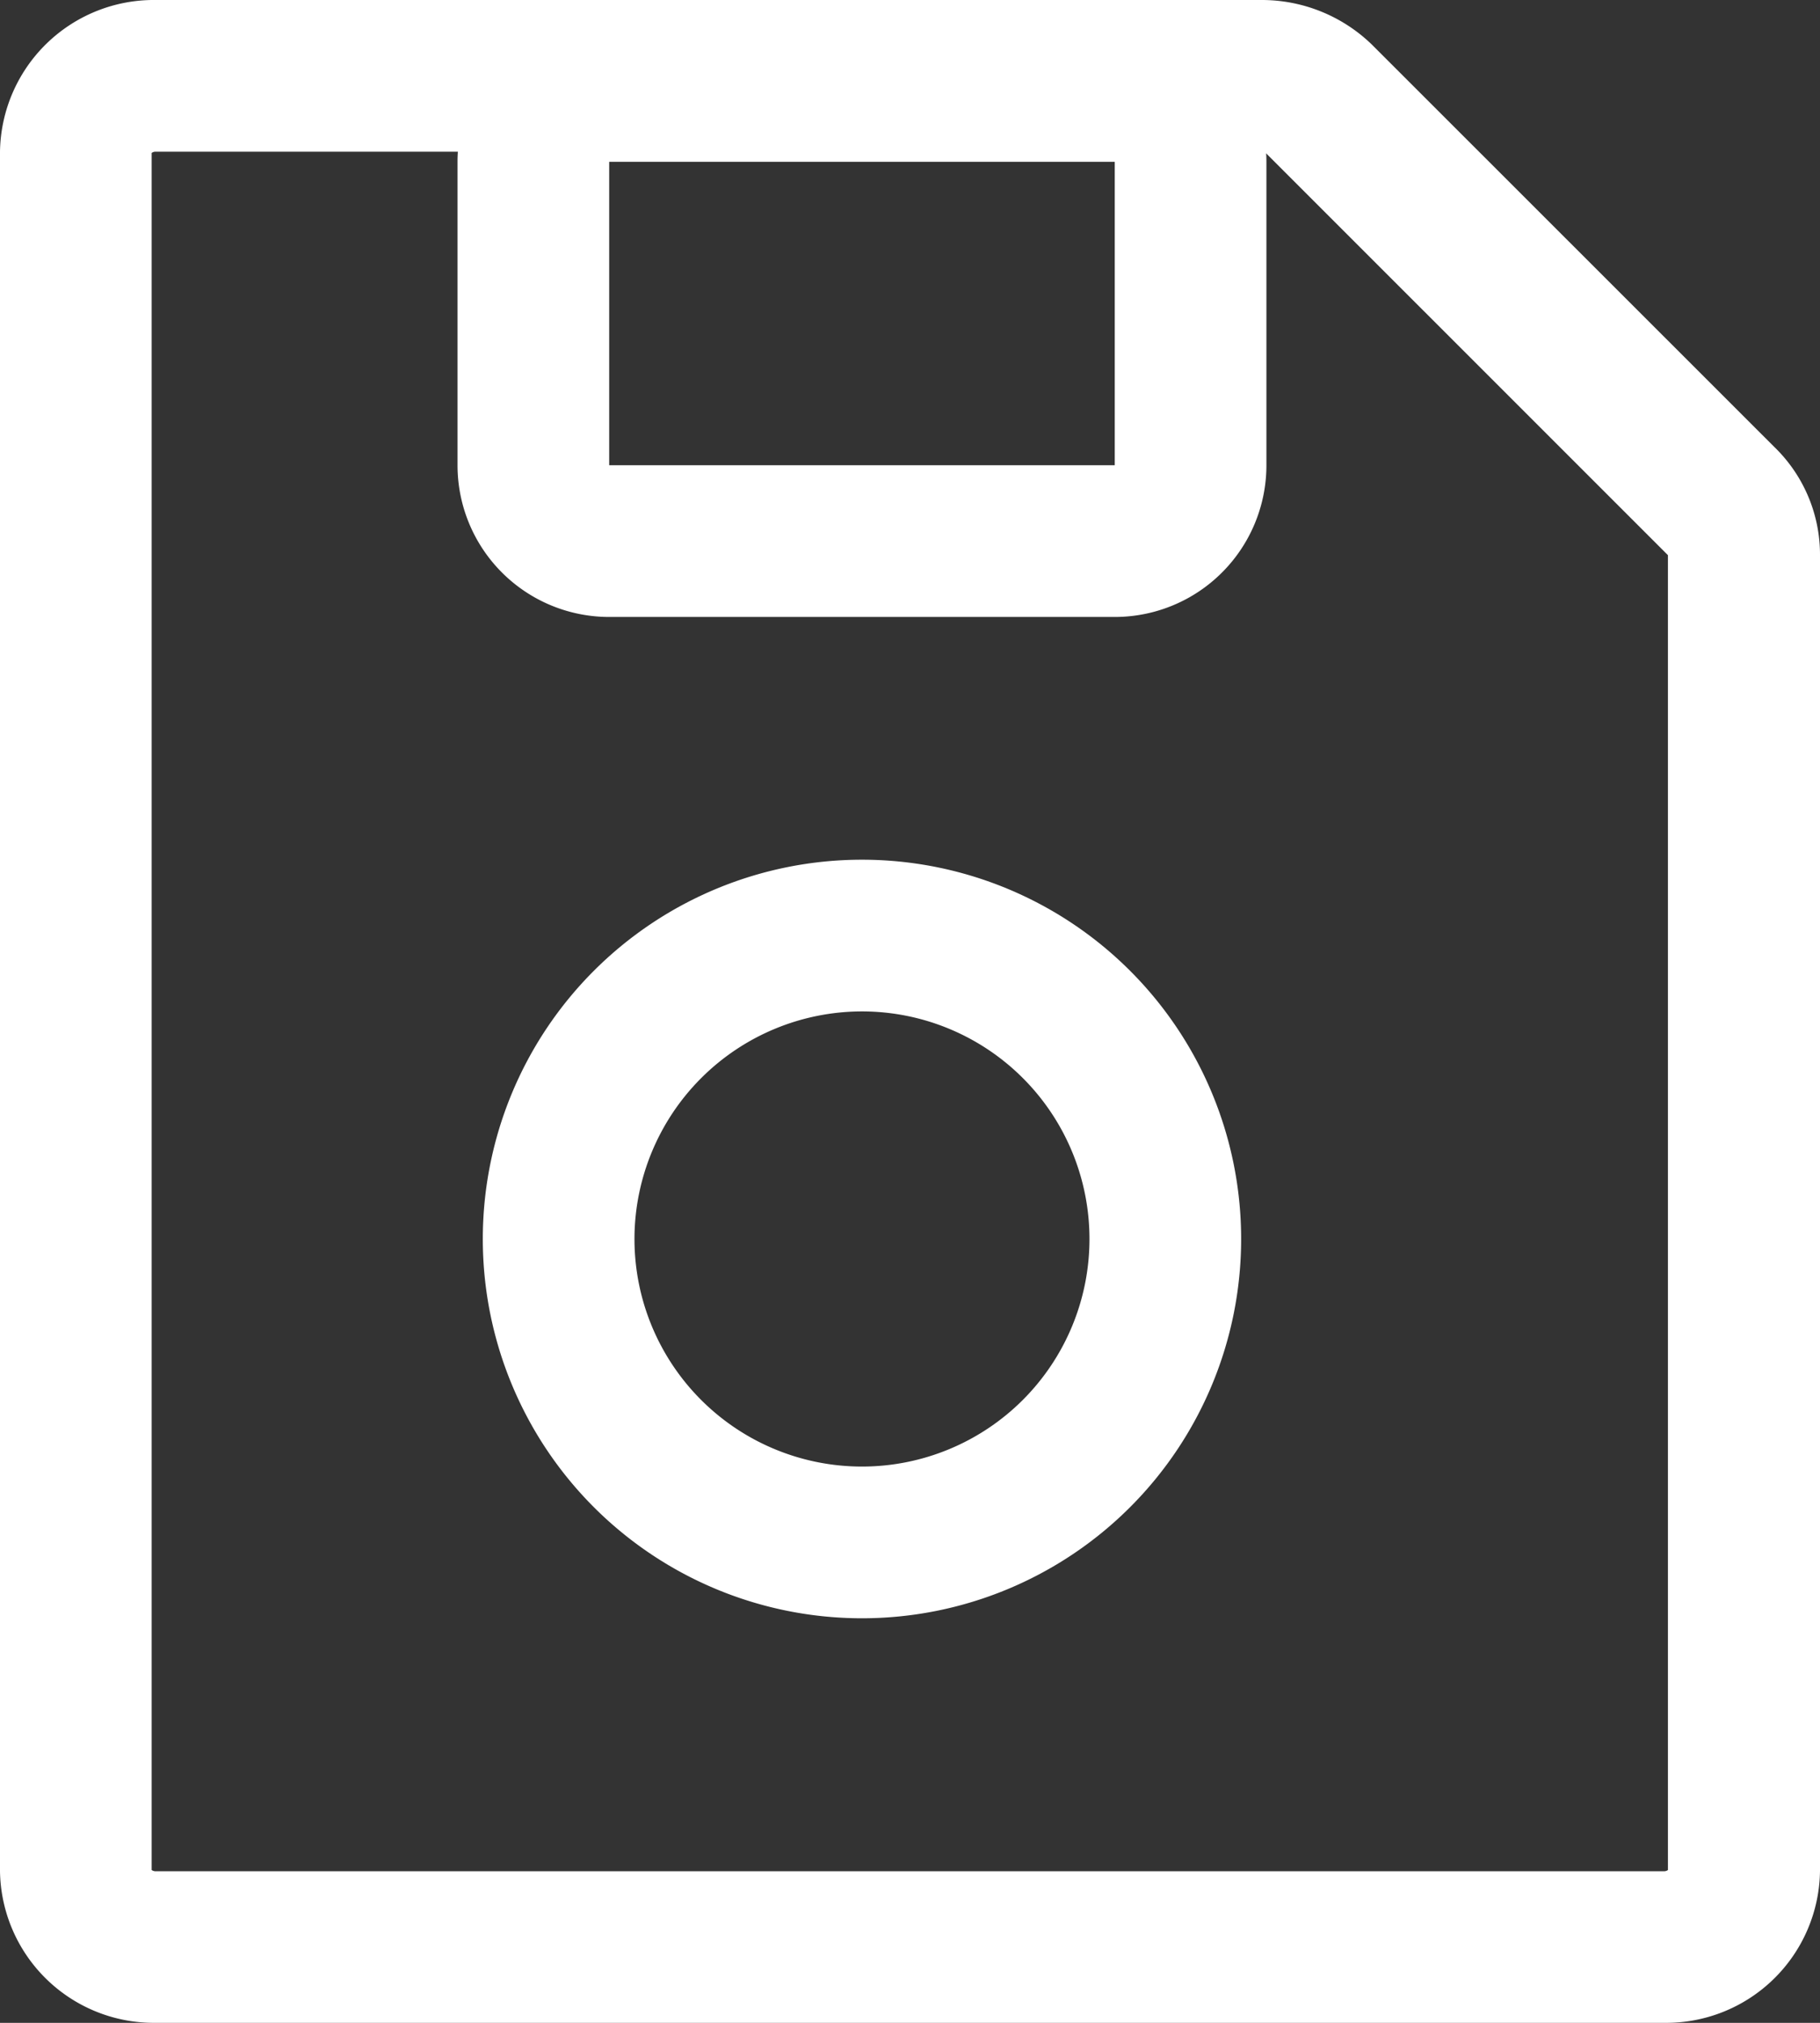 <svg xmlns="http://www.w3.org/2000/svg" viewBox="0 0 180 200"><rect x="0" y="0" width="180" height="200" fill="#333333" stroke="none"/><defs><style>.cls-1{fill:#fff;}</style></defs><g id="Layer_2" data-name="Layer 2"><g id="Layer_1-2" data-name="Layer 1"><g id="Save"><path class="cls-1" d="M124.76,15a.69.69,0,0,1,.43.13L164.87,54.8l.09.09,0,0v130a.66.66,0,0,1-.43.12H15.43a.66.66,0,0,1-.43-.12V15.12a.66.66,0,0,1,.43-.12H124.76m0-15H15.43A15.22,15.22,0,0,0,0,15V185a15.22,15.22,0,0,0,15.43,15H164.57A15.22,15.22,0,0,0,180,185V54.8a14.82,14.82,0,0,0-4.52-10.61L135.66,4.39A15.64,15.64,0,0,0,124.76,0Z"/><path class="cls-1" d="M110.25,16V46h-50V16h50m0-15h-50a15,15,0,0,0-15,15V46a15,15,0,0,0,15,15h50a15,15,0,0,0,15-15V16a15,15,0,0,0-15-15Z"/><path class="cls-1" d="M85.25,100a22.5,22.5,0,1,1-22.5,22.5A22.52,22.52,0,0,1,85.25,100m0-15a37.5,37.5,0,1,0,37.5,37.5A37.5,37.5,0,0,0,85.25,85Z"/></g></g></g></svg>